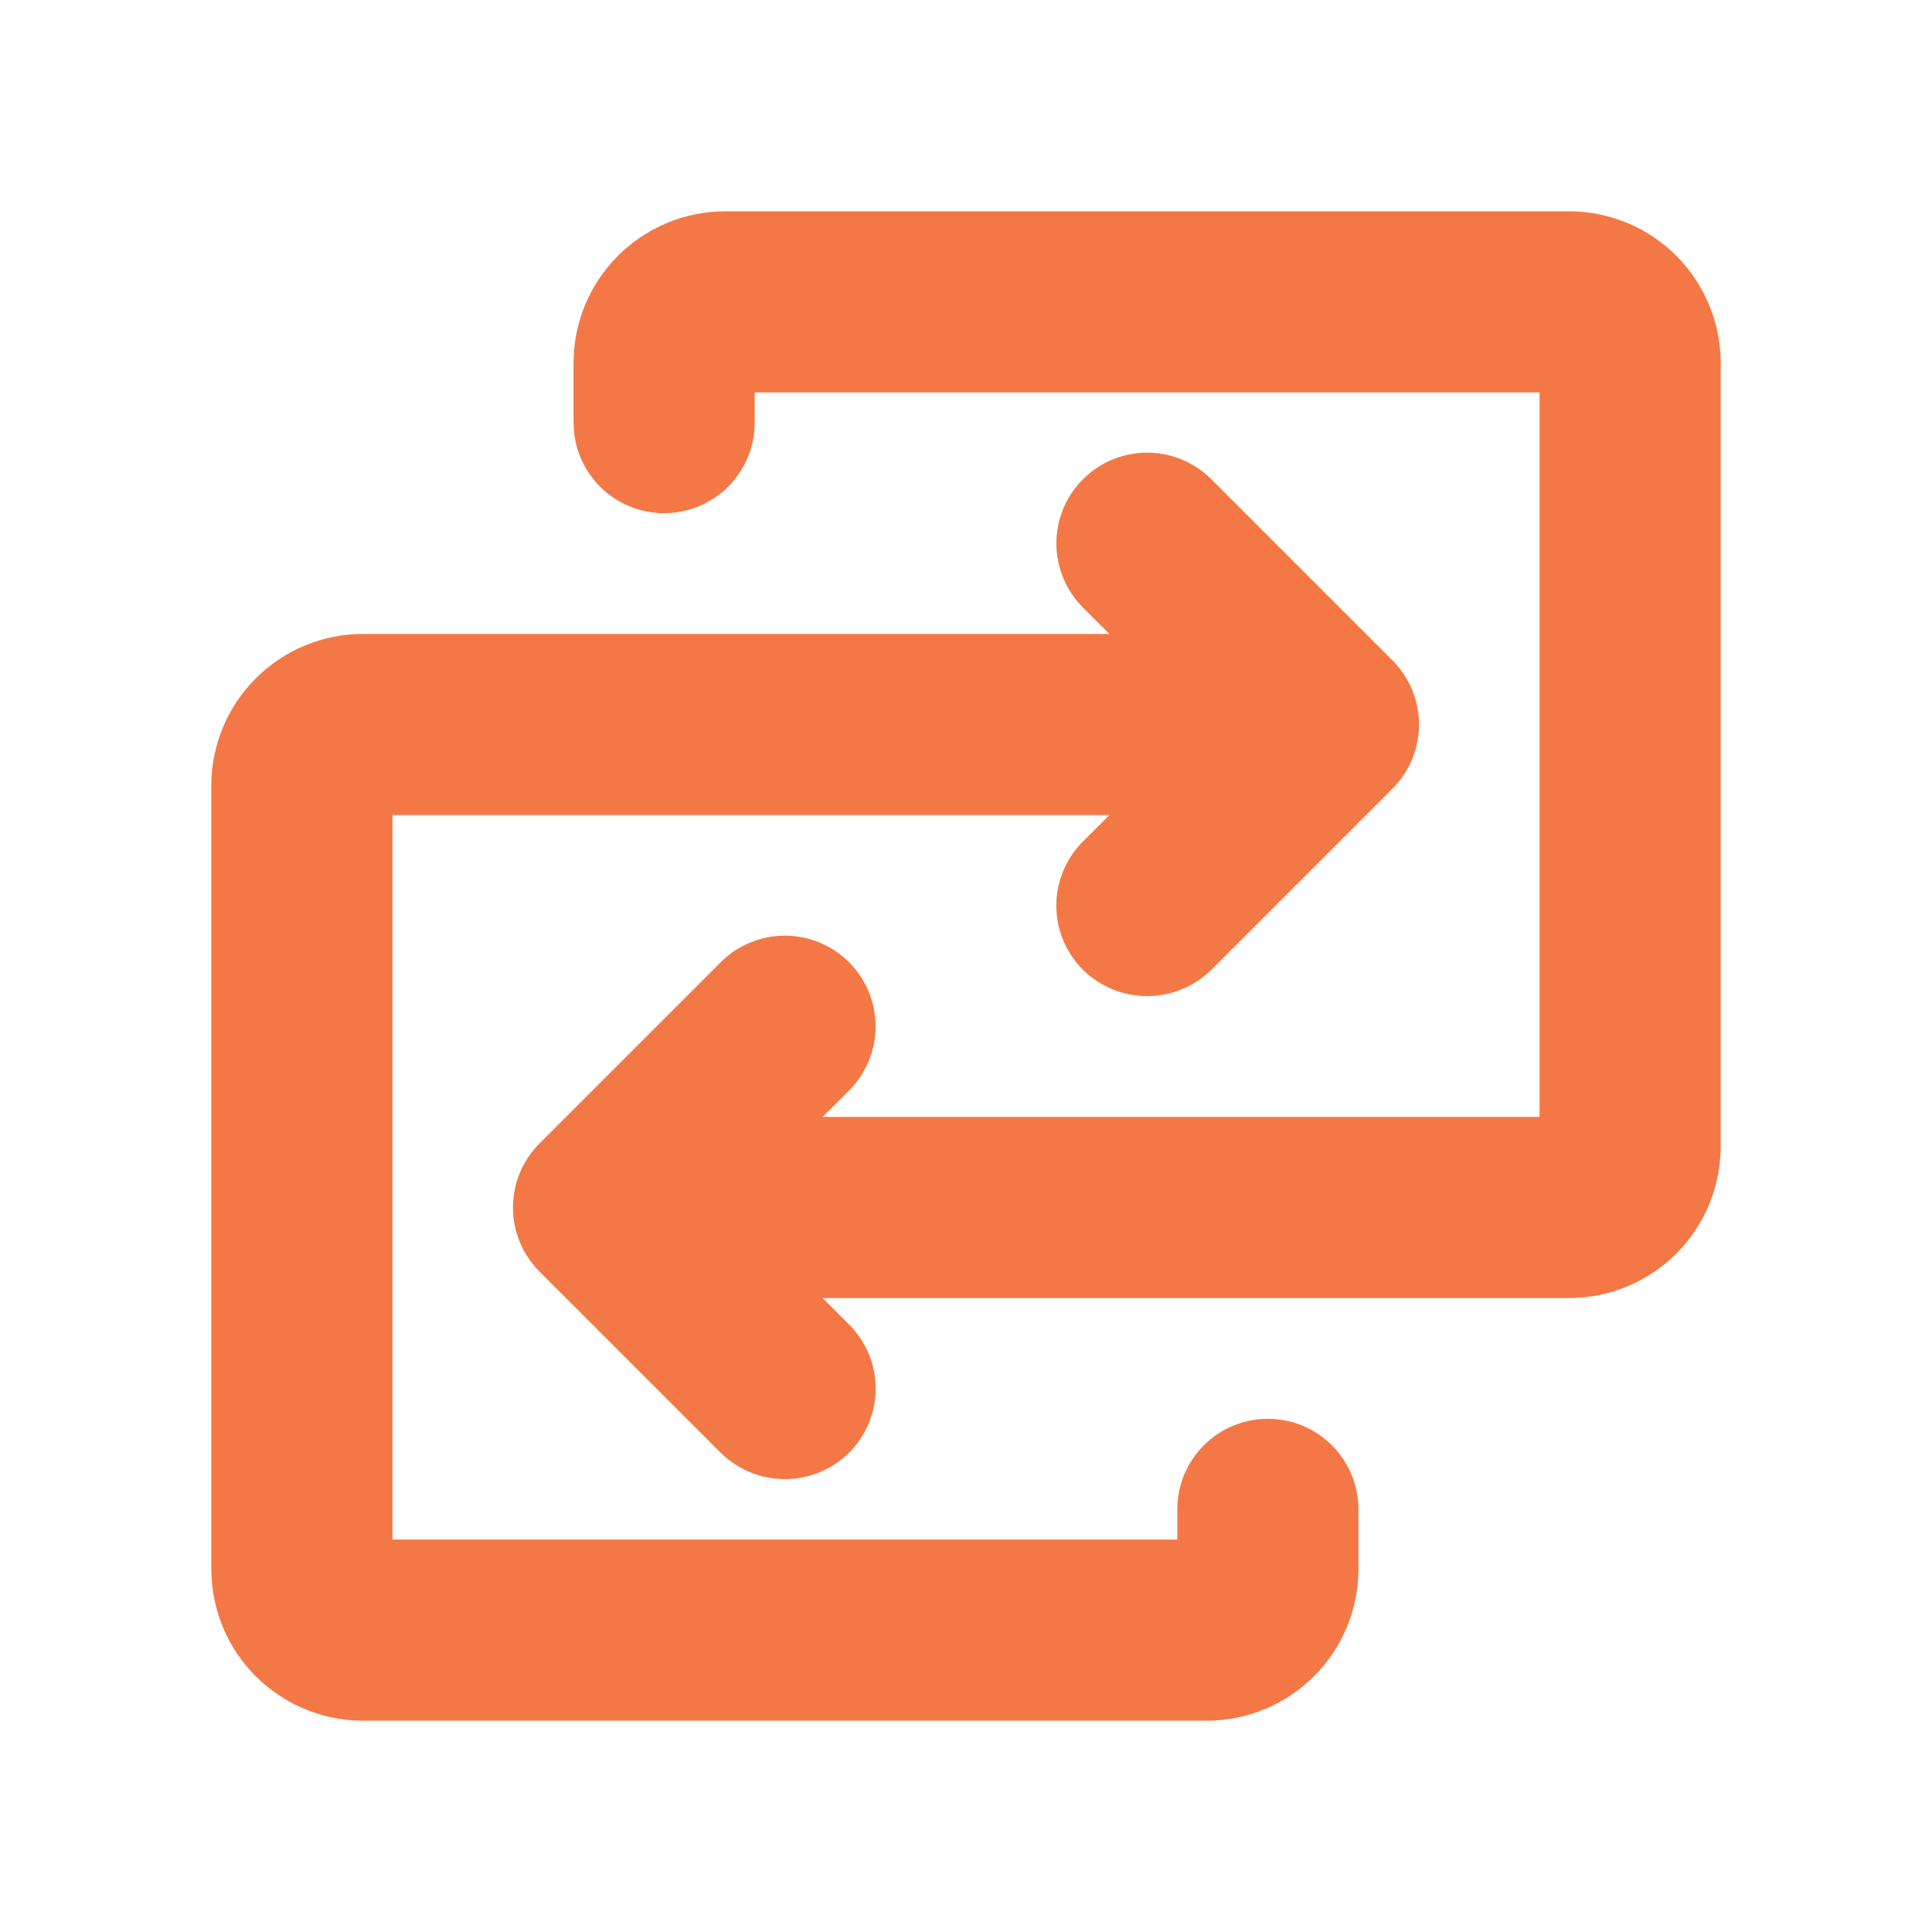 <svg width="48" height="48" viewBox="0 0 48 48" fill="none" xmlns="http://www.w3.org/2000/svg">
<path d="M42.75 9V28.5C42.745 29.493 42.348 30.444 41.646 31.146C40.944 31.848 39.993 32.245 39 32.25H20.438L21.094 32.906C21.303 33.115 21.47 33.364 21.584 33.637C21.697 33.911 21.756 34.204 21.756 34.5C21.756 34.796 21.697 35.089 21.584 35.363C21.47 35.636 21.303 35.885 21.094 36.094C20.669 36.513 20.097 36.748 19.5 36.748C18.903 36.748 18.331 36.513 17.906 36.094L13.406 31.594C13.197 31.385 13.03 31.136 12.916 30.863C12.803 30.589 12.745 30.296 12.745 30C12.745 29.704 12.803 29.411 12.916 29.137C13.03 28.864 13.197 28.615 13.406 28.406L17.906 23.906C18.329 23.484 18.902 23.246 19.5 23.246C20.098 23.246 20.671 23.484 21.094 23.906C21.516 24.329 21.754 24.902 21.754 25.5C21.754 26.098 21.516 26.671 21.094 27.094L20.438 27.75H38.25V9.75H18.75V10.5C18.75 11.097 18.513 11.669 18.091 12.091C17.669 12.513 17.097 12.75 16.5 12.75C15.903 12.75 15.331 12.513 14.909 12.091C14.487 11.669 14.25 11.097 14.25 10.5V9C14.255 8.007 14.652 7.056 15.354 6.354C16.056 5.652 17.007 5.255 18 5.25H39C39.993 5.255 40.944 5.652 41.646 6.354C42.348 7.056 42.745 8.007 42.75 9ZM31.5 35.25C30.903 35.25 30.331 35.487 29.909 35.909C29.487 36.331 29.25 36.903 29.25 37.5V38.25H9.75V20.25H27.562L26.906 20.906C26.697 21.115 26.53 21.364 26.416 21.637C26.303 21.911 26.244 22.204 26.244 22.5C26.244 22.796 26.303 23.089 26.416 23.363C26.53 23.636 26.697 23.885 26.906 24.094C27.331 24.513 27.903 24.748 28.5 24.748C29.097 24.748 29.669 24.513 30.094 24.094L34.594 19.594C34.803 19.385 34.97 19.136 35.084 18.863C35.197 18.589 35.255 18.296 35.255 18C35.255 17.704 35.197 17.411 35.084 17.137C34.97 16.864 34.803 16.615 34.594 16.406L30.094 11.906C29.671 11.484 29.098 11.246 28.5 11.246C27.902 11.246 27.329 11.484 26.906 11.906C26.484 12.329 26.246 12.902 26.246 13.5C26.246 14.098 26.484 14.671 26.906 15.094L27.562 15.75H9C8.007 15.755 7.056 16.152 6.354 16.854C5.652 17.556 5.255 18.507 5.25 19.5V39C5.255 39.993 5.652 40.944 6.354 41.646C7.056 42.348 8.007 42.745 9 42.75H30C30.993 42.745 31.944 42.348 32.646 41.646C33.348 40.944 33.745 39.993 33.75 39V37.5C33.75 36.903 33.513 36.331 33.091 35.909C32.669 35.487 32.097 35.25 31.5 35.25Z" fill="#F37846"/>
</svg>
